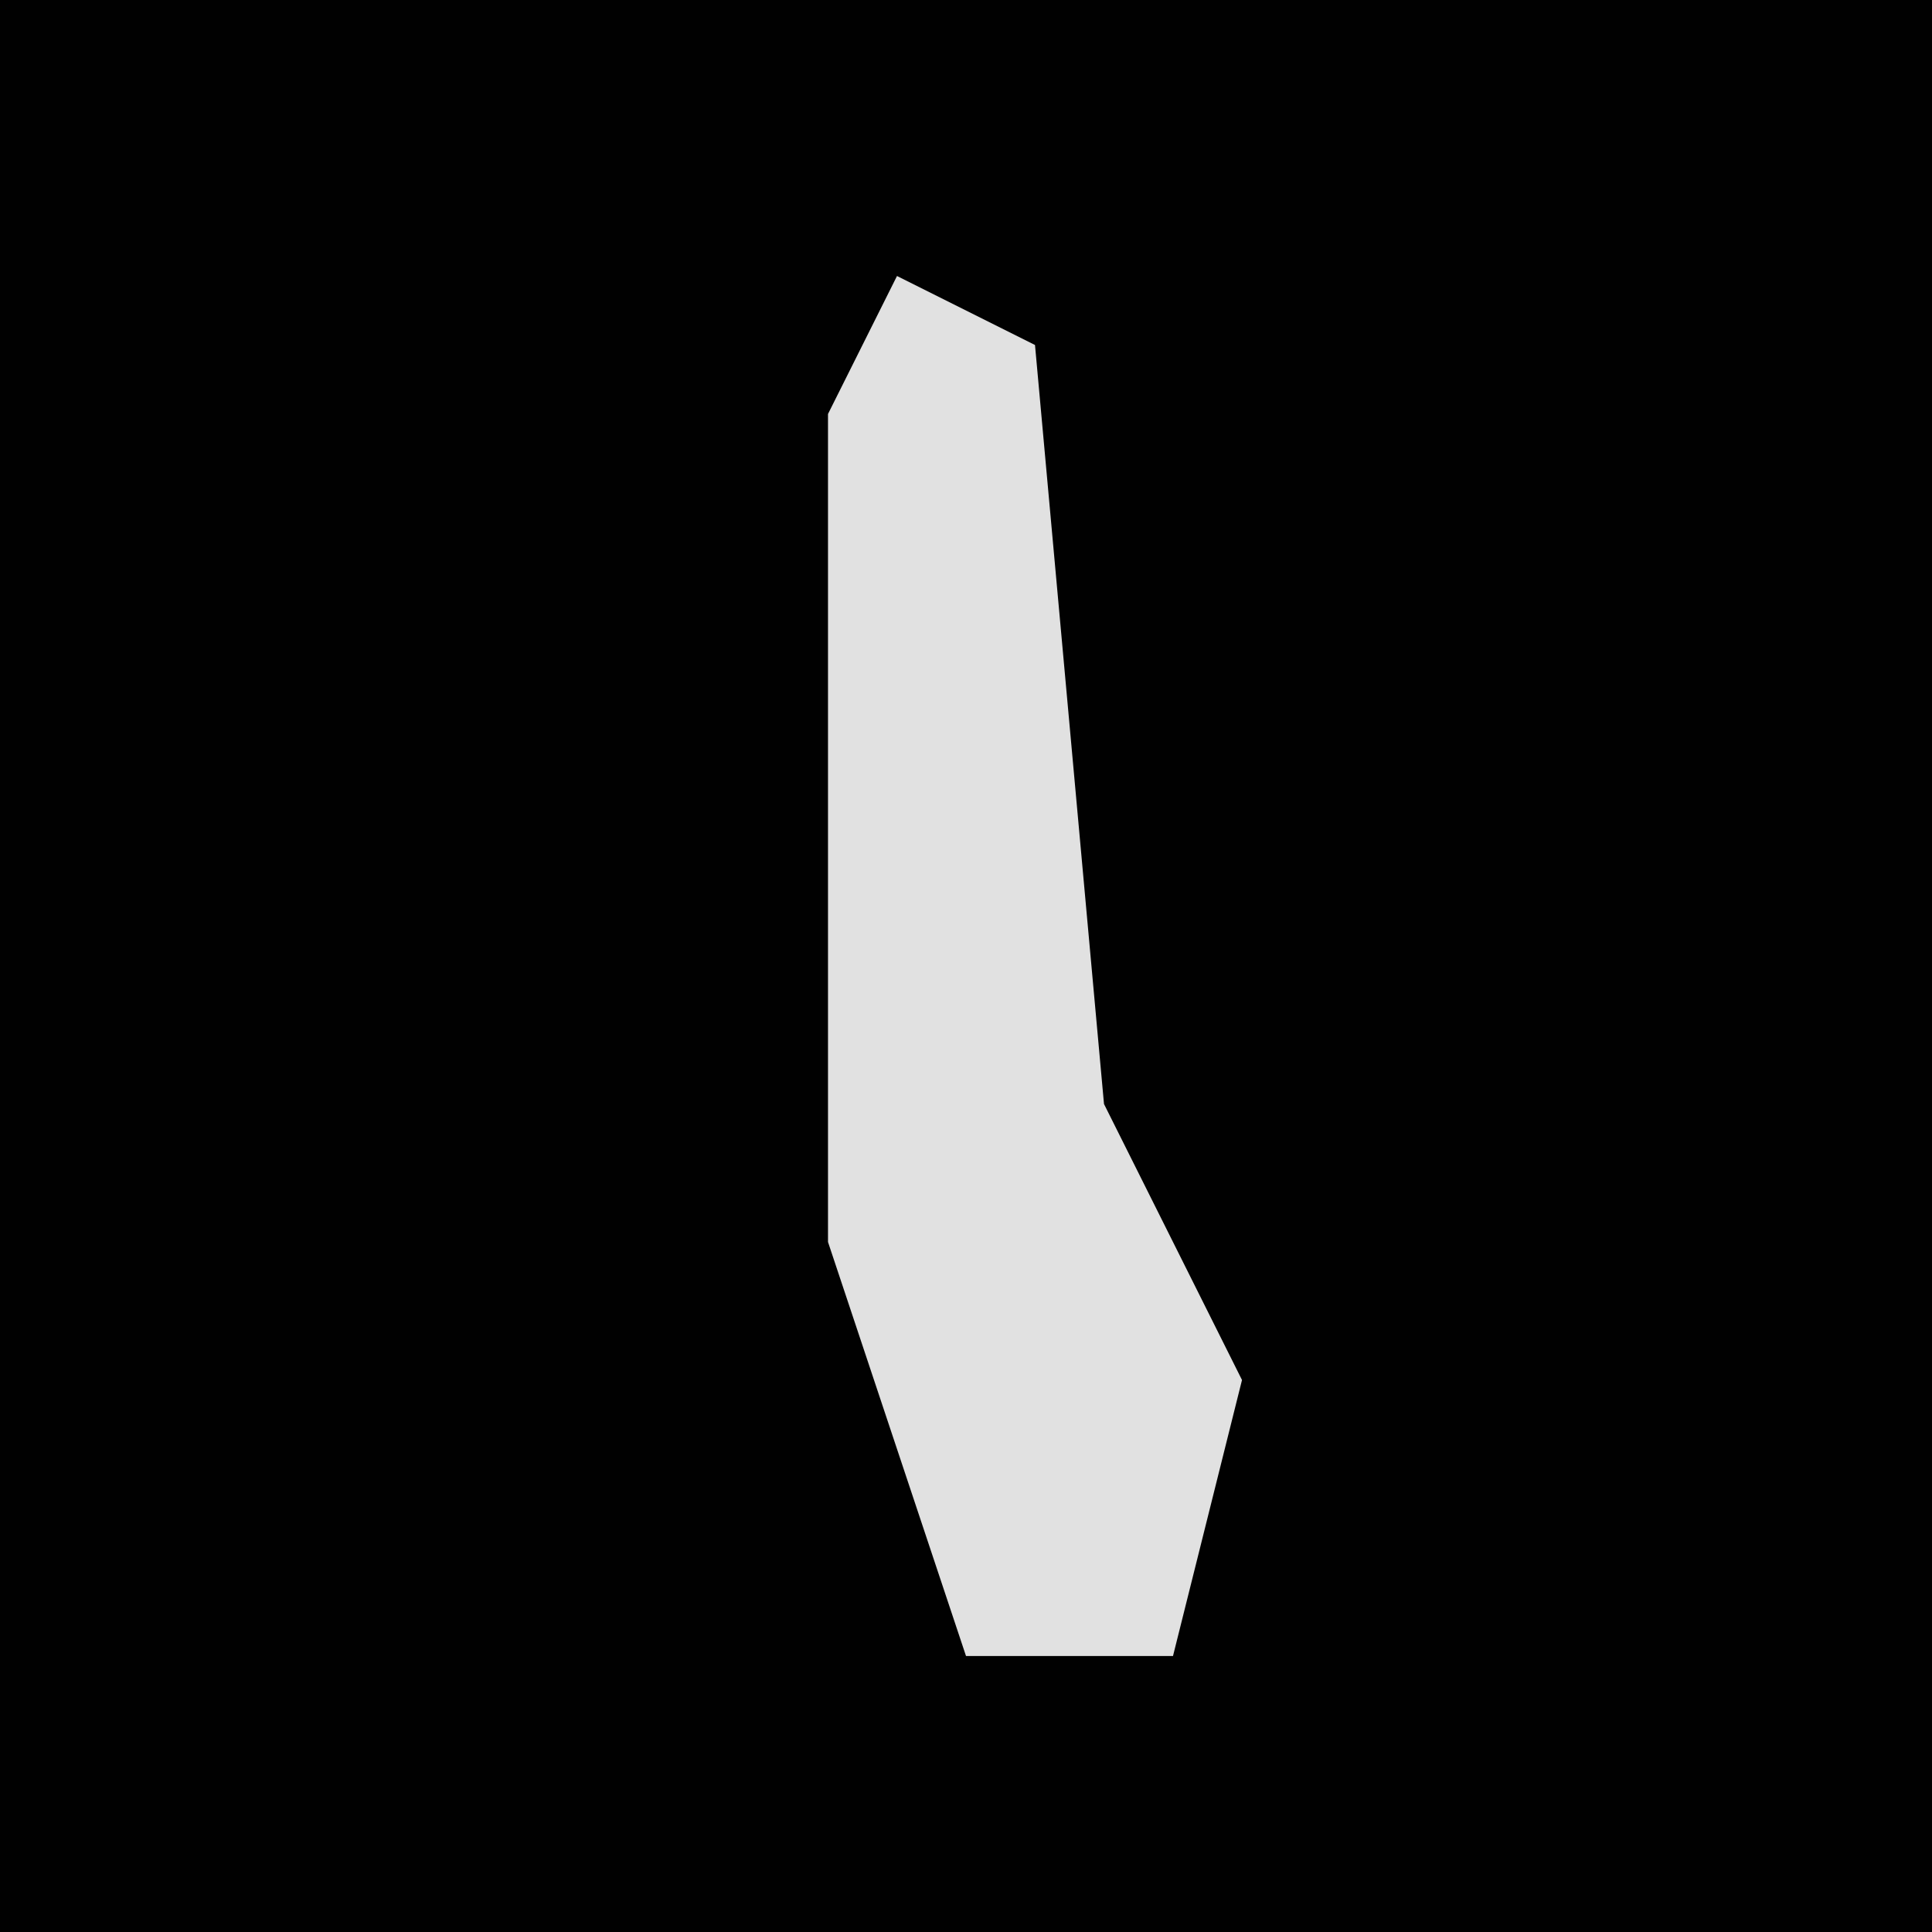 <?xml version="1.0" encoding="UTF-8"?>
<svg version="1.1" xmlns="http://www.w3.org/2000/svg" width="28" height="28">
<path d="M0,0 L28,0 L28,28 L0,28 Z " fill="#010101" transform="translate(0,0)"/>
<path d="M0,0 L2,1 L3,12 L5,16 L4,20 L1,20 L-1,14 L-1,2 Z " fill="#E1E1E1" transform="translate(13,4)"/>
</svg>
